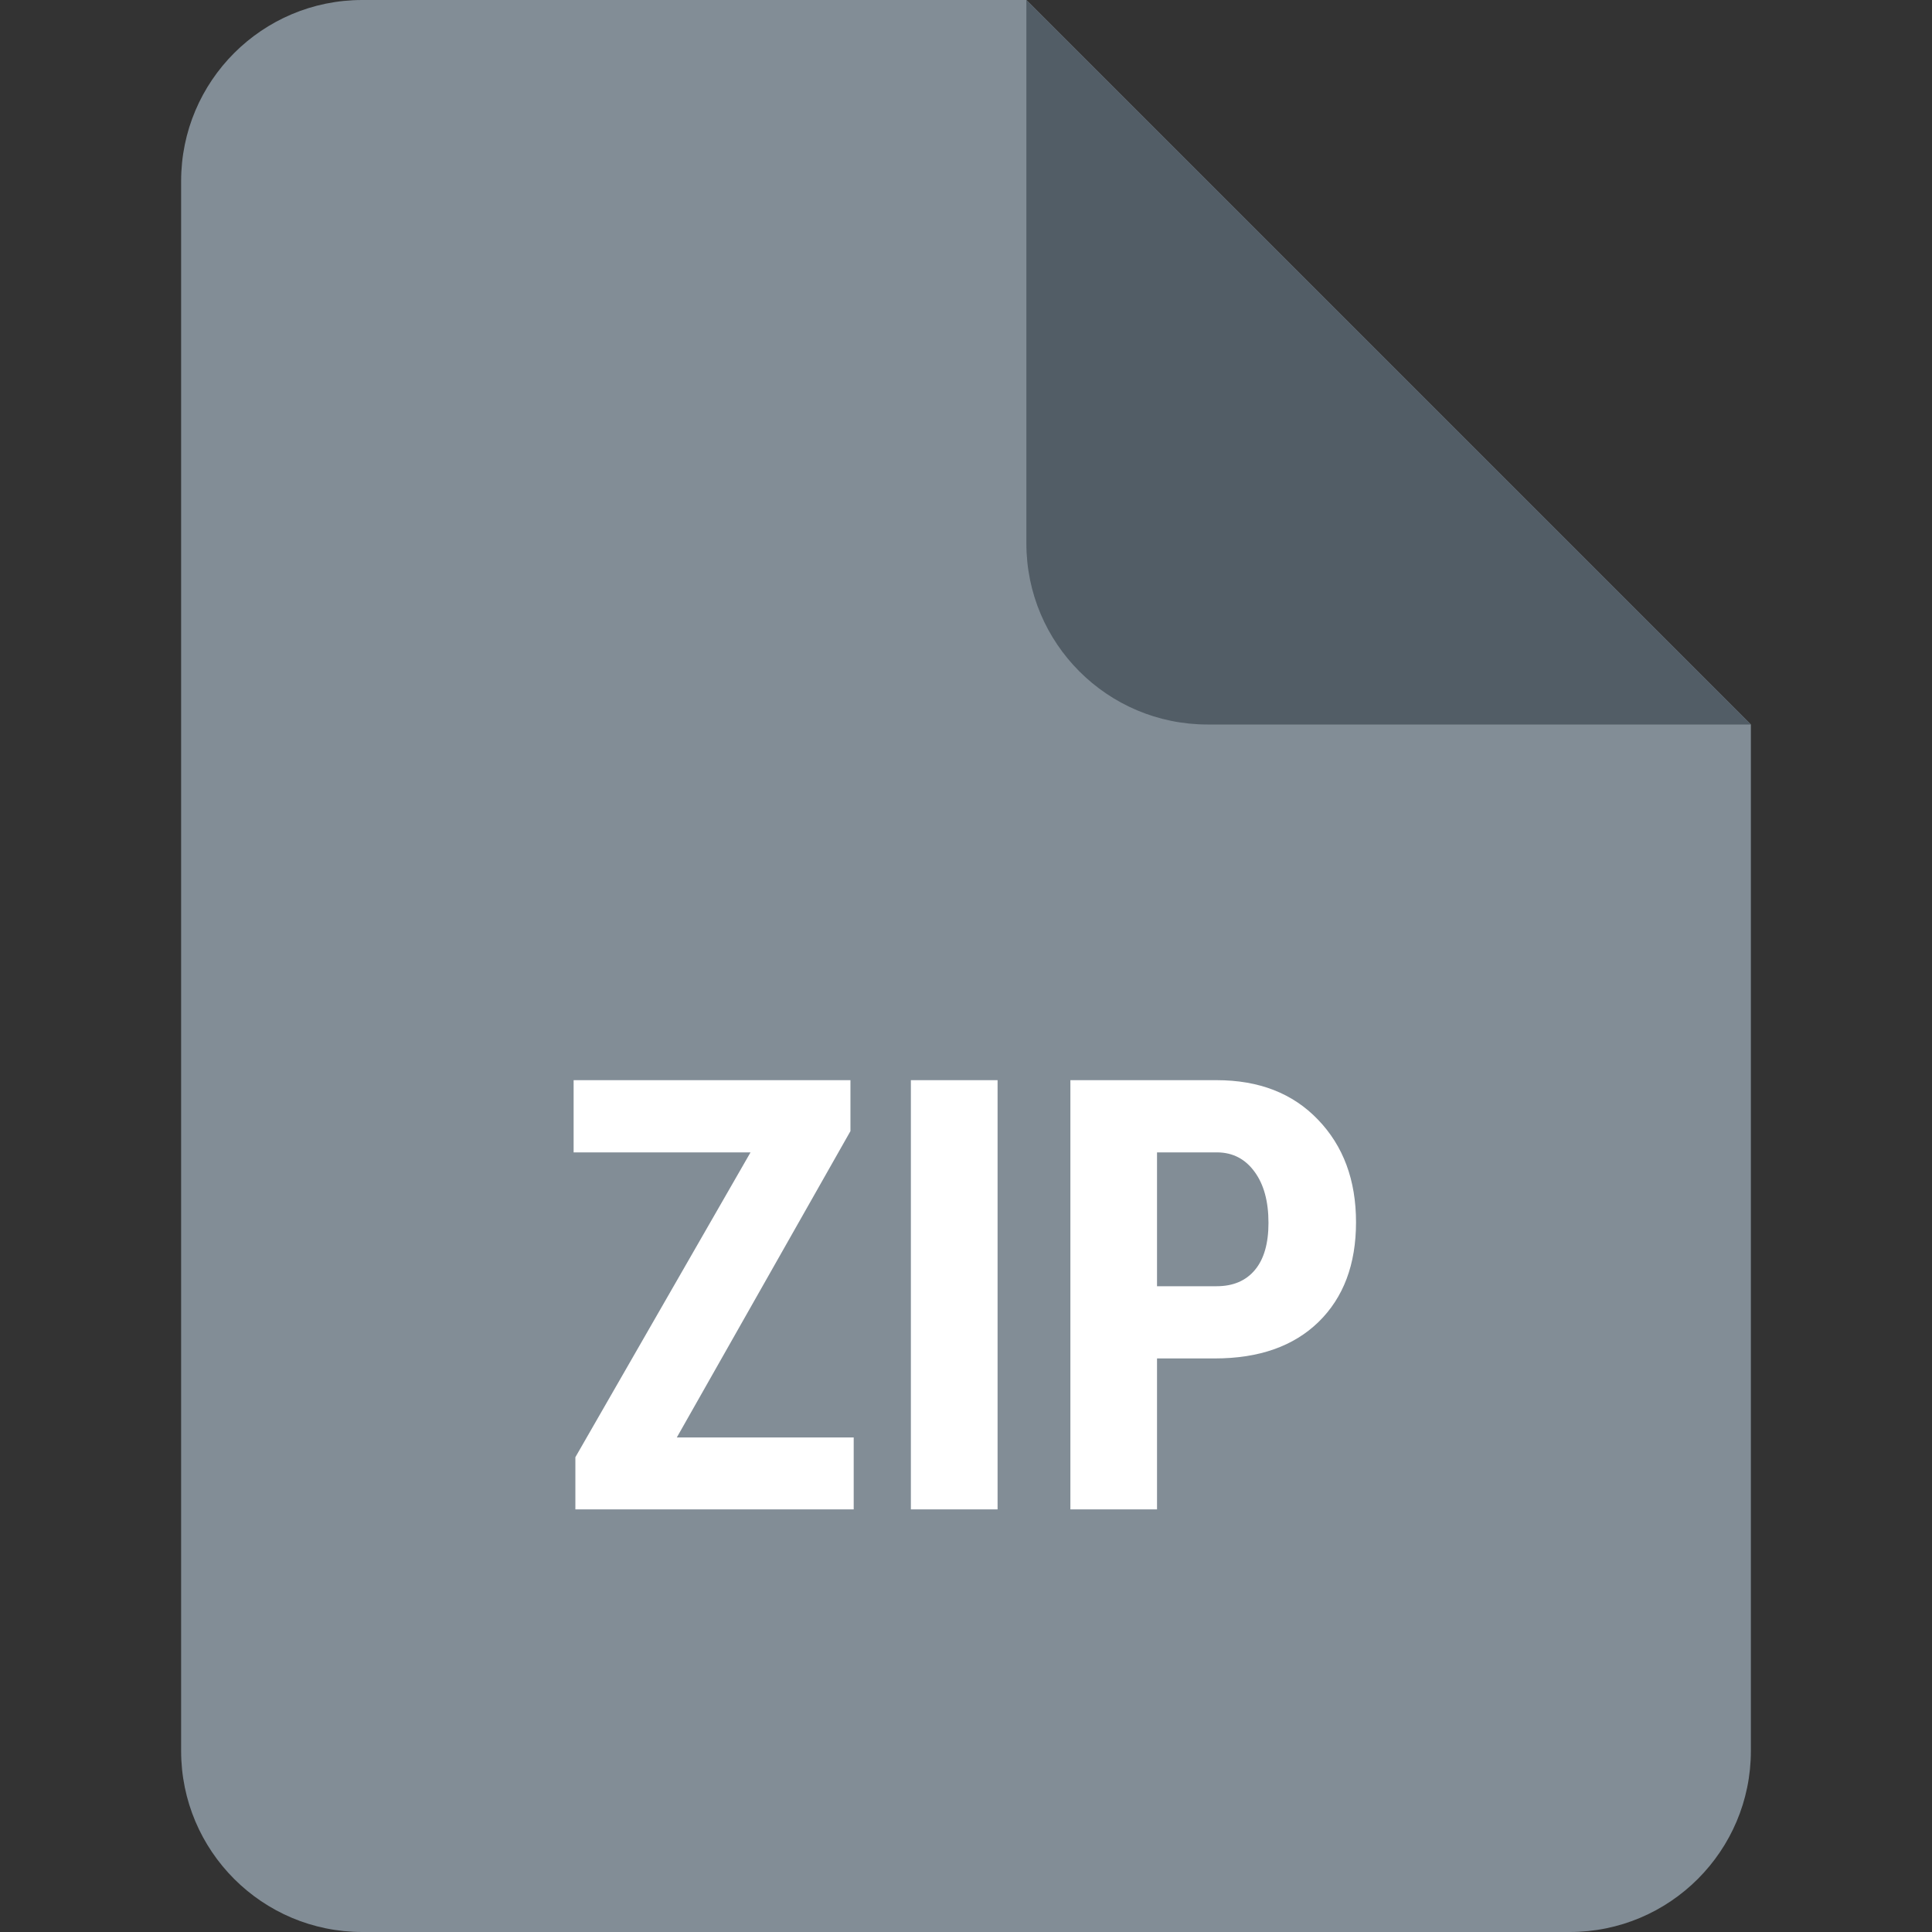 <svg width="32" height="32" viewBox="0 0 32 32" fill="none" xmlns="http://www.w3.org/2000/svg">
<rect x="0" y="0" width="32" height="32" fill="#333333" stroke="none"/>
<path d="M3 3V29C3 30.657 4.343 32 6 32H26C27.657 32 29 30.657 29 29V12L17 0H6C4.343 0 3 1.343 3 3Z" fill="#828D96"/>
<path d="M17 0L29 12H20C18.343 12 17 10.657 17 9V0Z" fill="#525D66"/>
<path d="M11.21 23.809H14.14V25H9.53V24.136L12.431 19.087H9.501V17.891H14.086V18.735L11.21 23.809ZM16.523 25H15.087V17.891H16.523V25ZM19.164 22.5V25H17.729V17.891H20.15C20.854 17.891 21.413 18.109 21.83 18.545C22.25 18.981 22.46 19.547 22.46 20.244C22.46 20.941 22.253 21.491 21.84 21.895C21.426 22.298 20.854 22.5 20.121 22.5H19.164ZM19.164 21.304H20.15C20.424 21.304 20.635 21.214 20.785 21.035C20.935 20.856 21.01 20.596 21.01 20.254C21.01 19.899 20.933 19.617 20.78 19.409C20.627 19.198 20.422 19.09 20.165 19.087H19.164V21.304Z" fill="white"/>
</svg>

